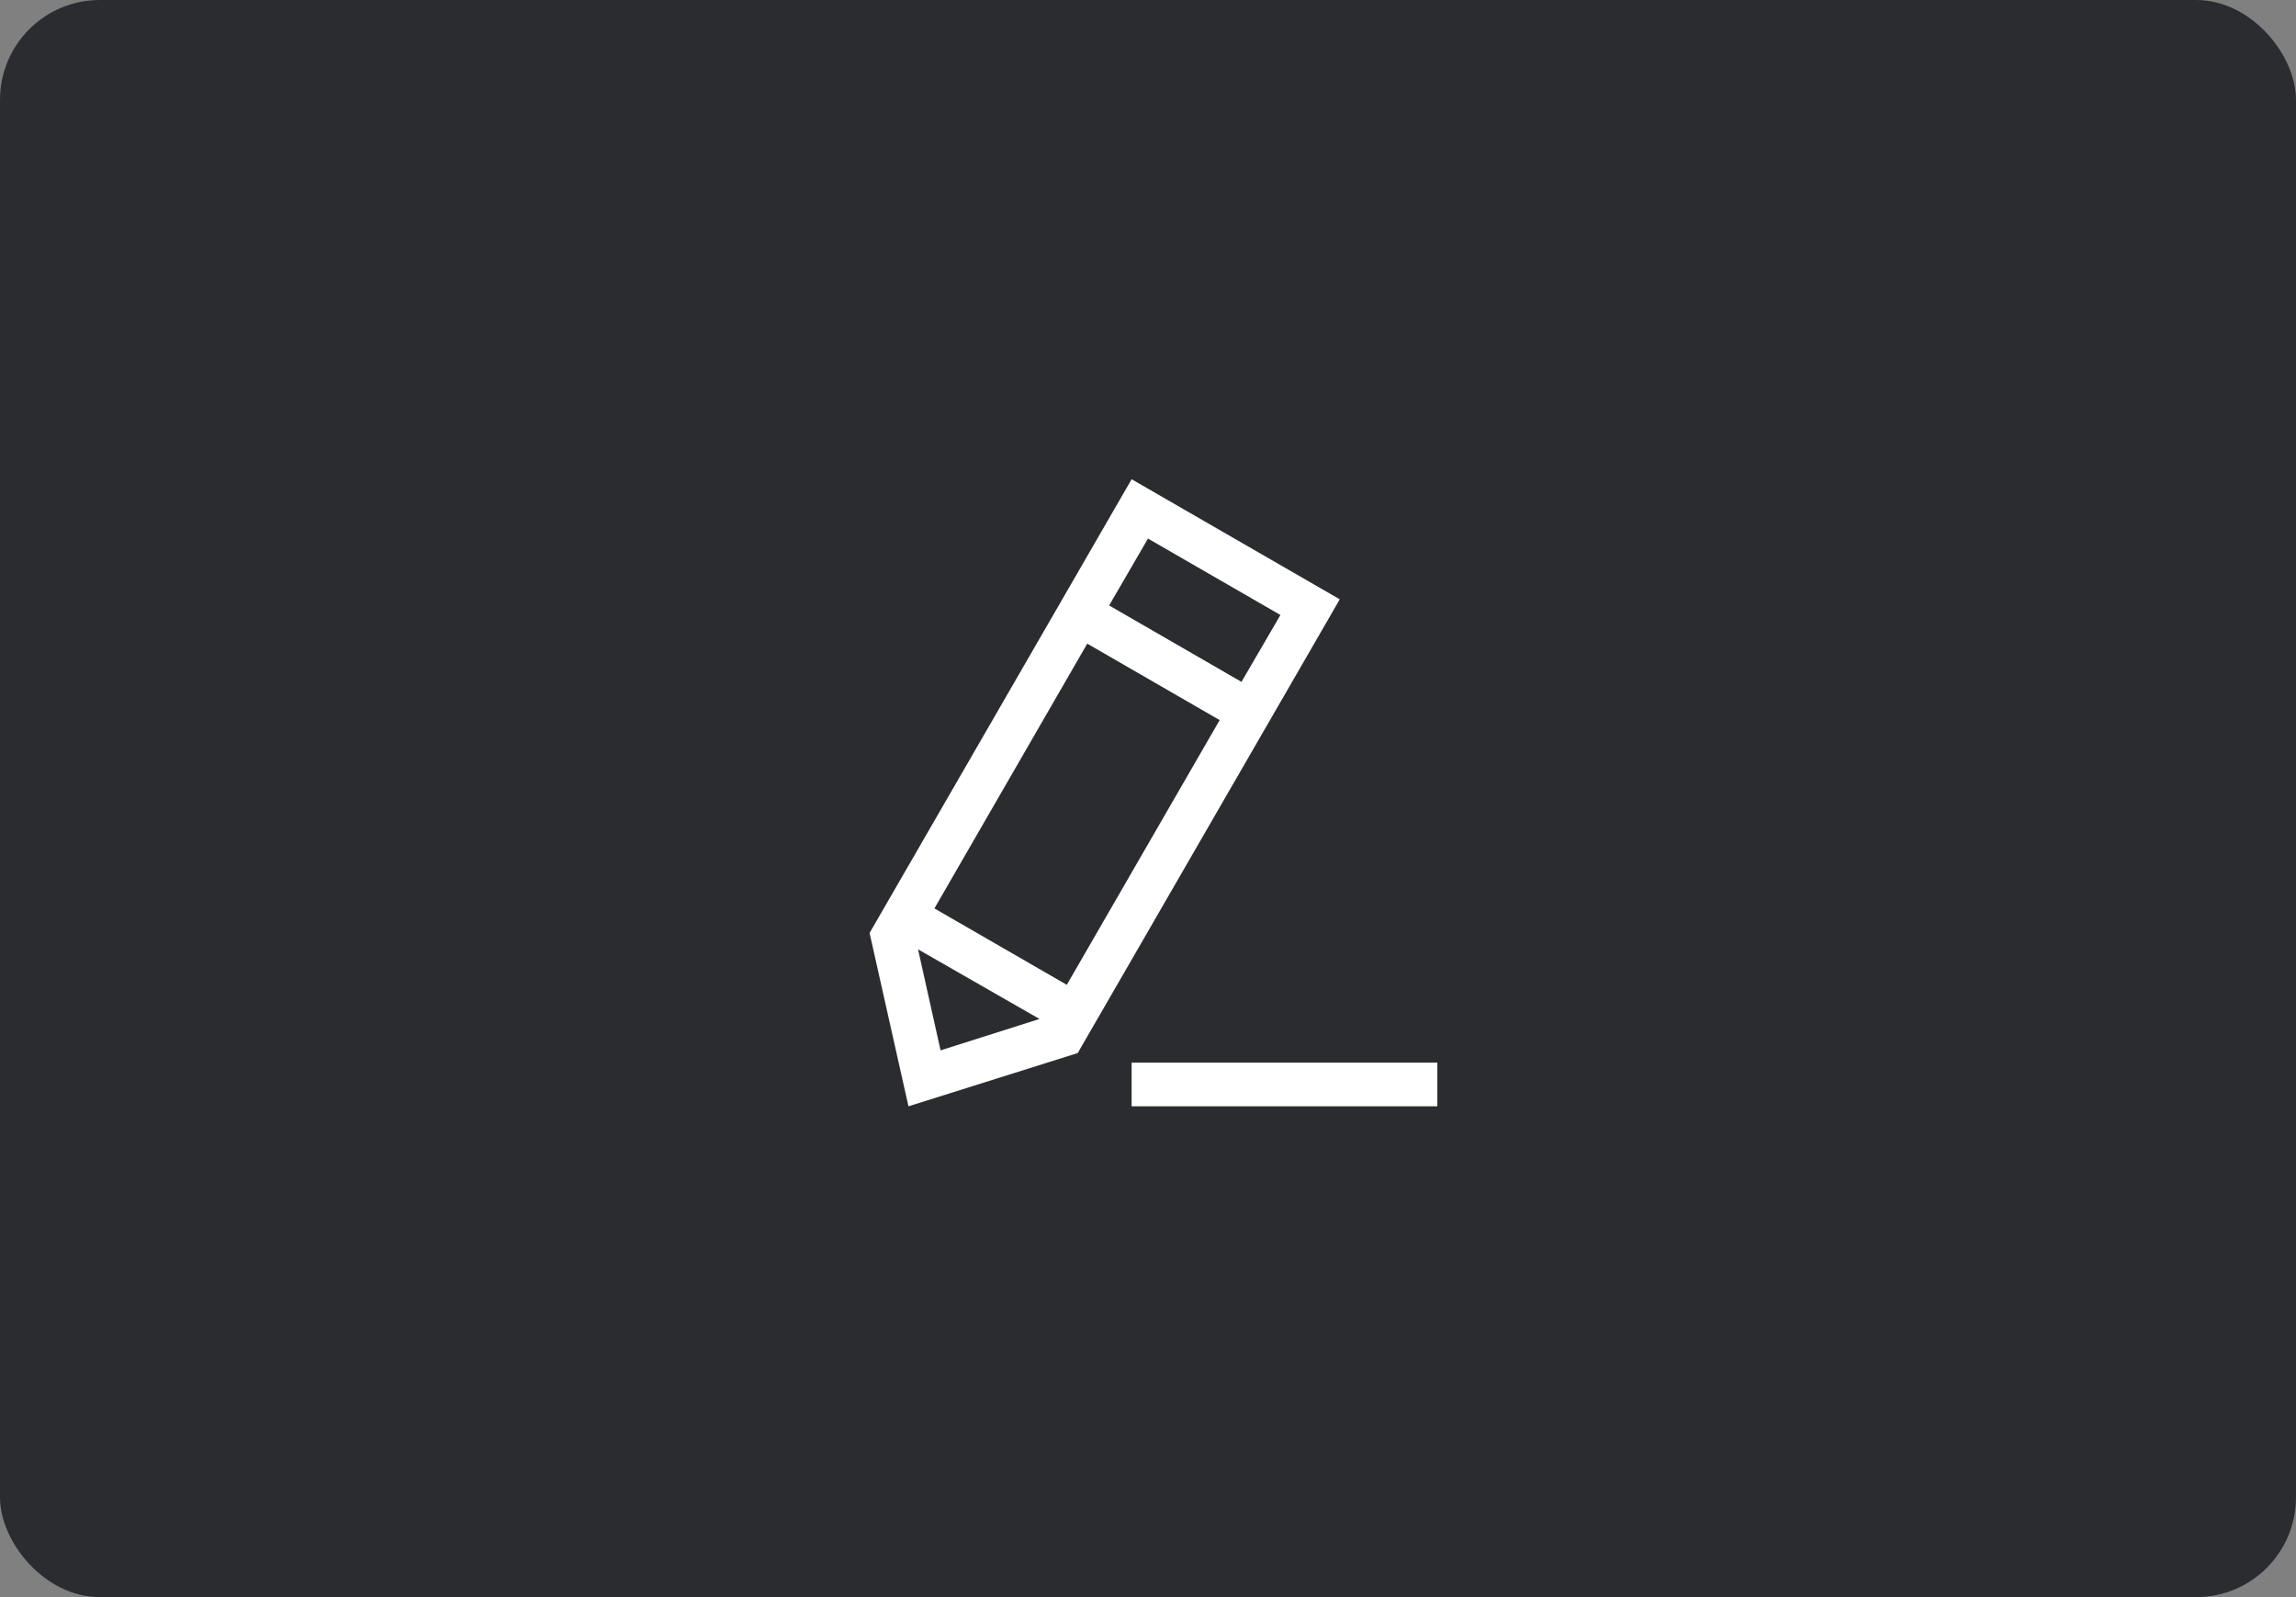 <svg width="46" height="32" viewBox="0 0 46 32" fill="none" xmlns="http://www.w3.org/2000/svg">
<rect x="0" y="0" width="46" height="32" fill="#808080" stroke="none"/>
<rect width="46" height="32" rx="2" fill="#2B2C2F"/>
<path d="M18.721 18.201L21.373 19.732L24.436 14.428L21.783 12.896L18.721 18.201ZM18.393 19.021L18.844 21.045L20.826 20.416L18.393 19.021ZM22.221 12.131L24.873 13.662L25.653 12.322L23 10.791L22.221 12.131ZM17.422 18.693L22.672 9.602L26.842 12.008L21.592 21.099L18.201 22.166L17.422 18.693ZM22.672 22.166V21.291H28.797V22.166H22.672Z" fill="white"/>
</svg>
